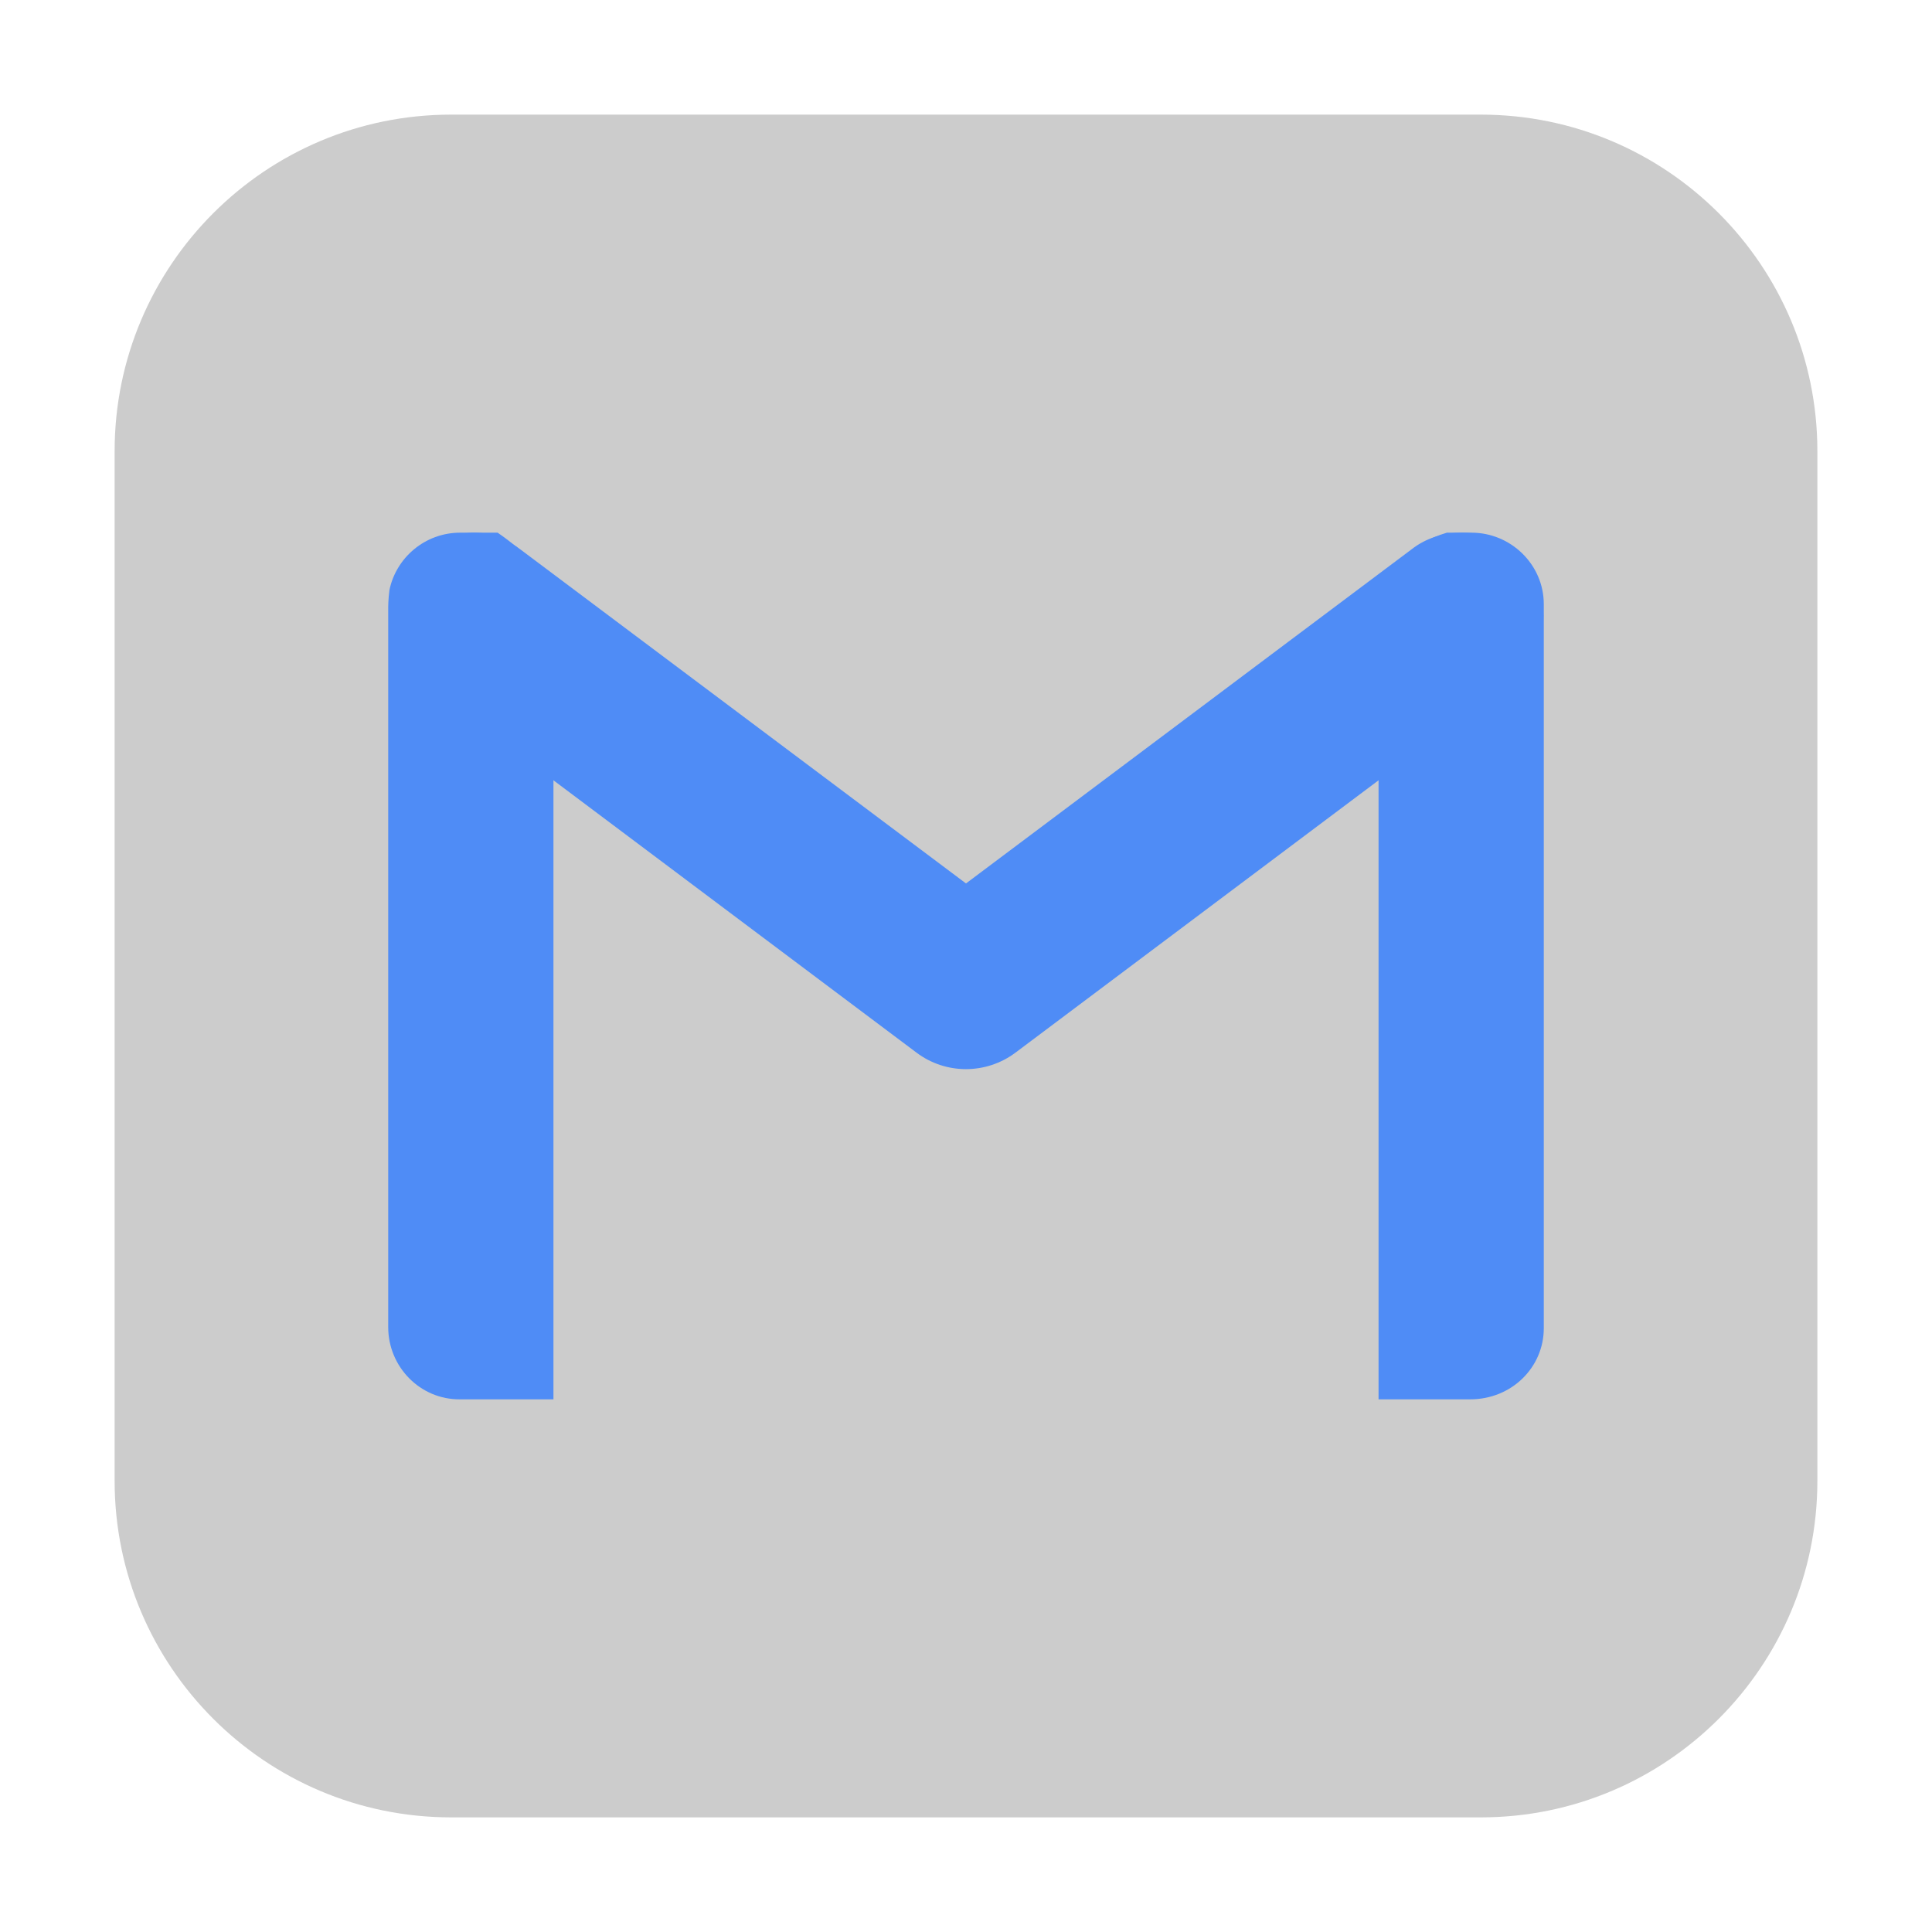 <?xml version="1.0" encoding="UTF-8"?>
<svg xmlns="http://www.w3.org/2000/svg" xmlns:xlink="http://www.w3.org/1999/xlink" width="48pt" height="48pt" viewBox="0 0 48 48" version="1.1">
<g id="surface1">
<path style=" stroke:none;fill-rule:evenodd;fill:rgb(80%,80%,80%);fill-opacity:1;" d="M 11.207 2.848 L 36.793 2.848 C 41.406 2.848 45.152 6.594 45.152 11.207 L 45.152 36.793 C 45.152 41.406 41.406 45.152 36.793 45.152 L 11.207 45.152 C 6.594 45.152 2.848 41.406 2.848 36.793 L 2.848 11.207 C 2.848 6.594 6.594 2.848 11.207 2.848 Z M 11.207 2.848 "/>
<path style=" stroke:none;fill-rule:nonzero;fill:rgb(30.98%,54.902%,96.471%);fill-opacity:1;" d="M 11.434 13.234 C 10.559 13.234 9.844 13.855 9.676 14.656 C 9.645 14.895 9.645 15.078 9.645 15.078 L 9.645 32.973 C 9.645 33.957 10.438 34.777 11.434 34.766 L 13.75 34.766 L 13.75 15.078 C 13.75 14.953 13.734 14.844 13.715 14.75 C 13.594 14.234 12.984 13.66 12.363 13.234 Z M 11.434 13.234 "/>
<path style=" stroke:none;fill-rule:nonzero;fill:rgb(30.98%,54.902%,96.471%);fill-opacity:1;" d="M 35.949 13.234 C 35.09 13.48 34.234 14.219 34.25 15.027 L 34.25 34.766 L 36.527 34.766 C 37.559 34.766 38.355 33.969 38.355 33 L 38.355 15.012 C 38.355 14.02 37.531 13.234 36.559 13.234 Z M 35.949 13.234 "/>
<path style=" stroke:none;fill-rule:evenodd;fill:rgb(30.98%,54.902%,96.471%);fill-opacity:1;" d="M 36.348 13.234 C 35.891 13.23 35.438 13.359 35.074 13.645 L 24 21.949 L 12.922 13.645 C 10.848 12.062 8.41 15.457 10.465 16.922 L 22.77 26.152 C 23.496 26.699 24.5 26.699 25.23 26.152 L 36.91 17.391 L 37.531 16.922 C 39.051 15.84 38.324 13.254 36.348 13.234 Z M 36.348 13.234 "/>
</g>
</svg>
